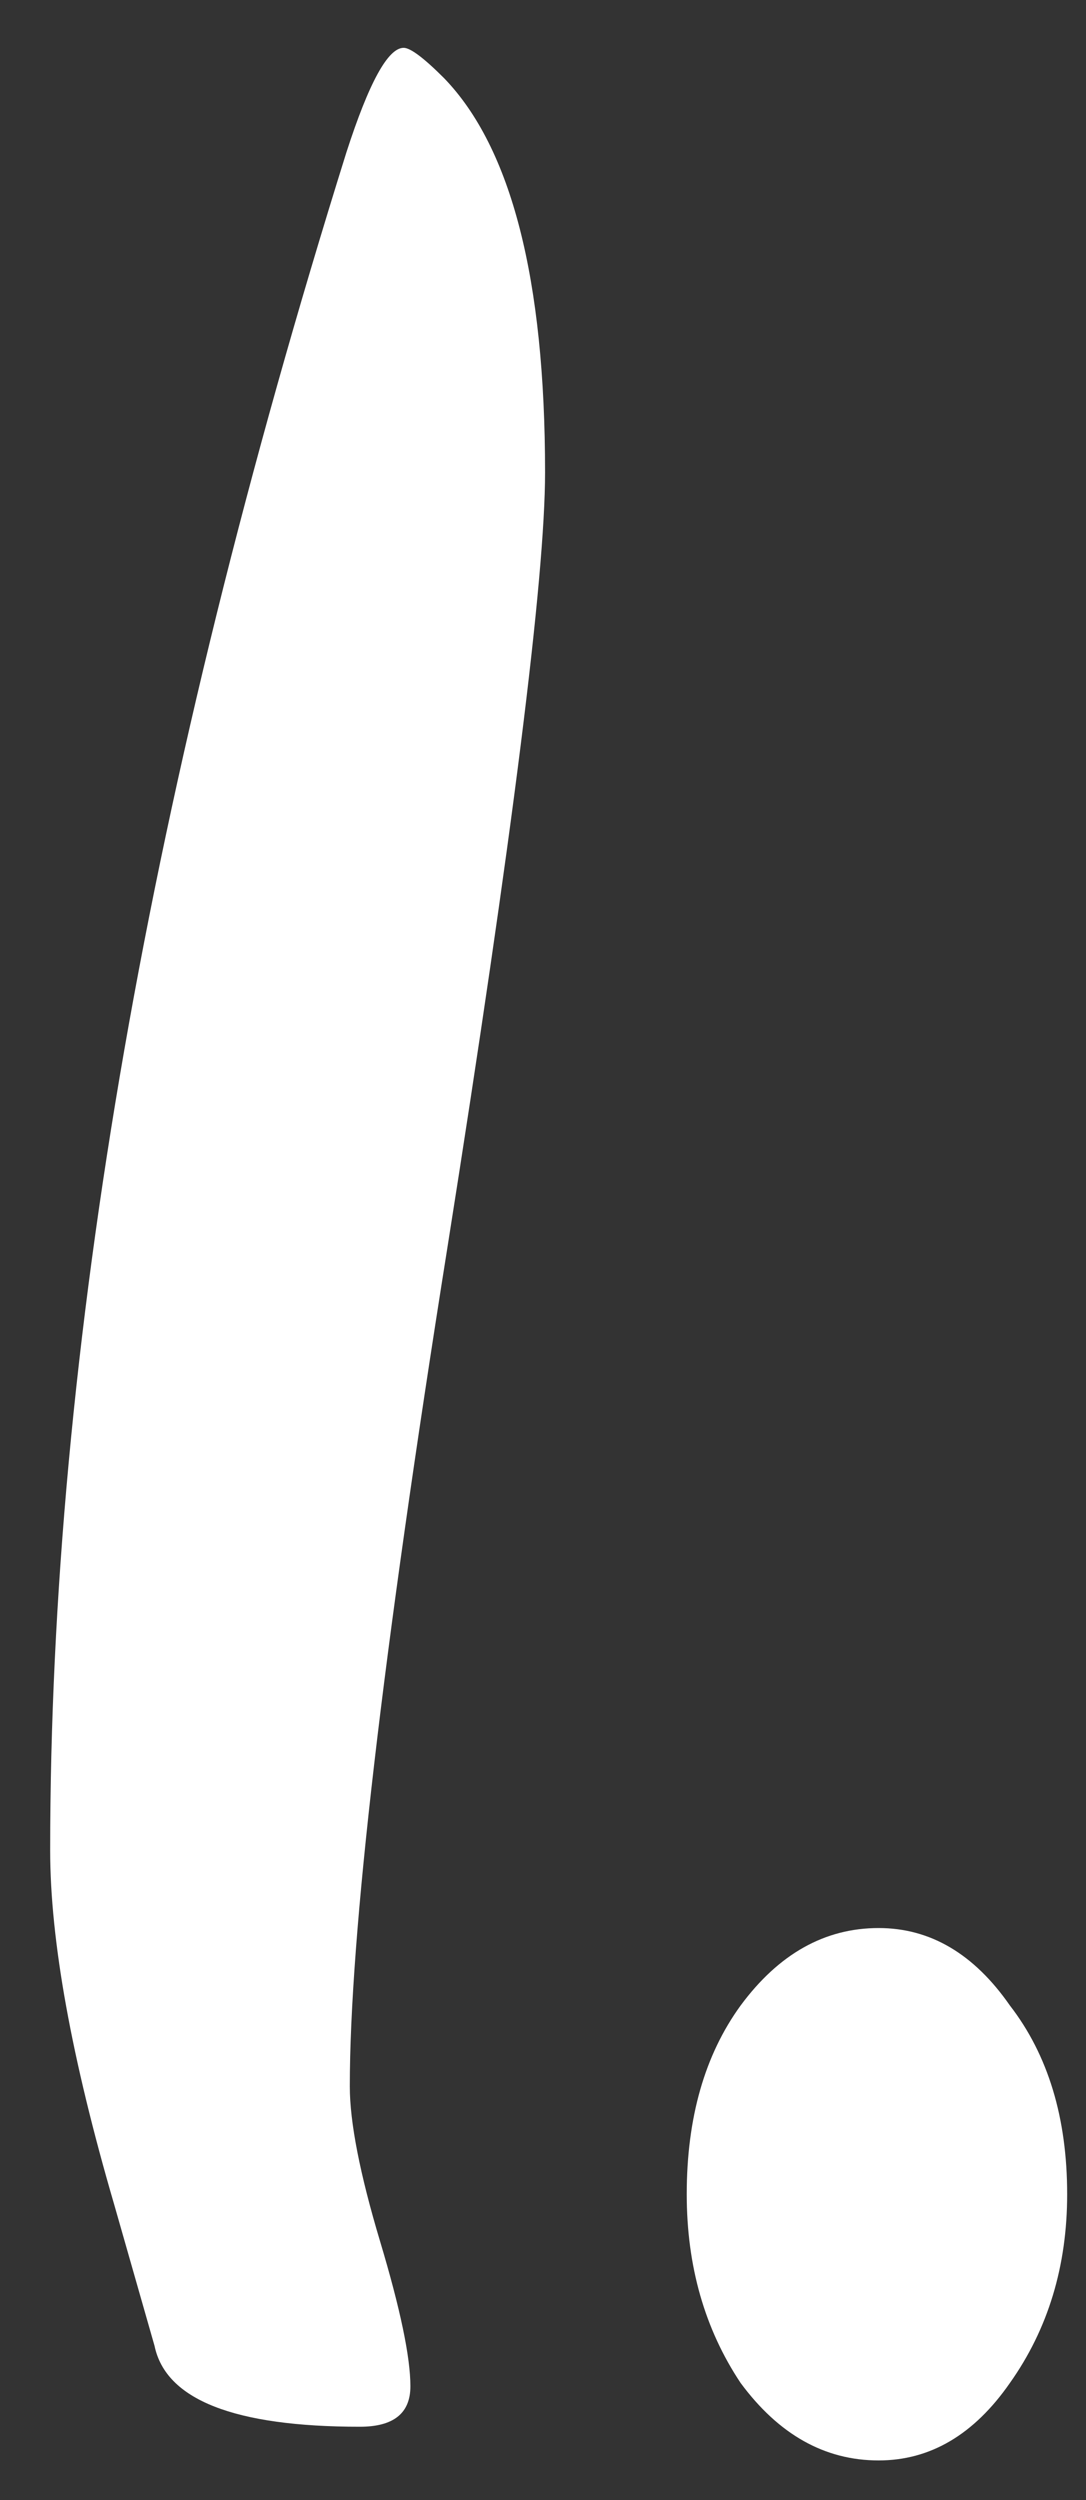 <svg width="20" height="46" viewBox="0 0 20 46" fill="none" xmlns="http://www.w3.org/2000/svg">
<rect x="0" y="0" width="20" height="46" fill="#333333" stroke="none"/>
<path d="M10.038 8.692C10.038 10.635 9.439 15.388 8.24 22.952C7.042 30.475 6.442 35.621 6.442 38.39C6.442 39.051 6.628 40.002 7 41.242C7.372 42.482 7.558 43.371 7.558 43.908C7.558 44.404 7.248 44.652 6.628 44.652C4.314 44.652 3.053 44.156 2.846 43.164C2.764 42.875 2.516 42.007 2.102 40.56C1.317 37.873 0.924 35.703 0.924 34.05C0.924 24.833 2.743 14.417 6.38 2.802C6.794 1.521 7.145 0.88 7.434 0.88C7.558 0.88 7.806 1.066 8.178 1.438C9.418 2.719 10.038 5.137 10.038 8.692ZM16.181 45.272C15.189 45.272 14.342 44.797 13.639 43.846C12.978 42.854 12.647 41.697 12.647 40.374C12.647 38.969 12.978 37.811 13.639 36.902C14.342 35.951 15.189 35.476 16.181 35.476C17.132 35.476 17.938 35.951 18.599 36.902C19.302 37.811 19.653 38.969 19.653 40.374C19.653 41.697 19.302 42.854 18.599 43.846C17.938 44.797 17.132 45.272 16.181 45.272Z" fill="white"/>
</svg>
